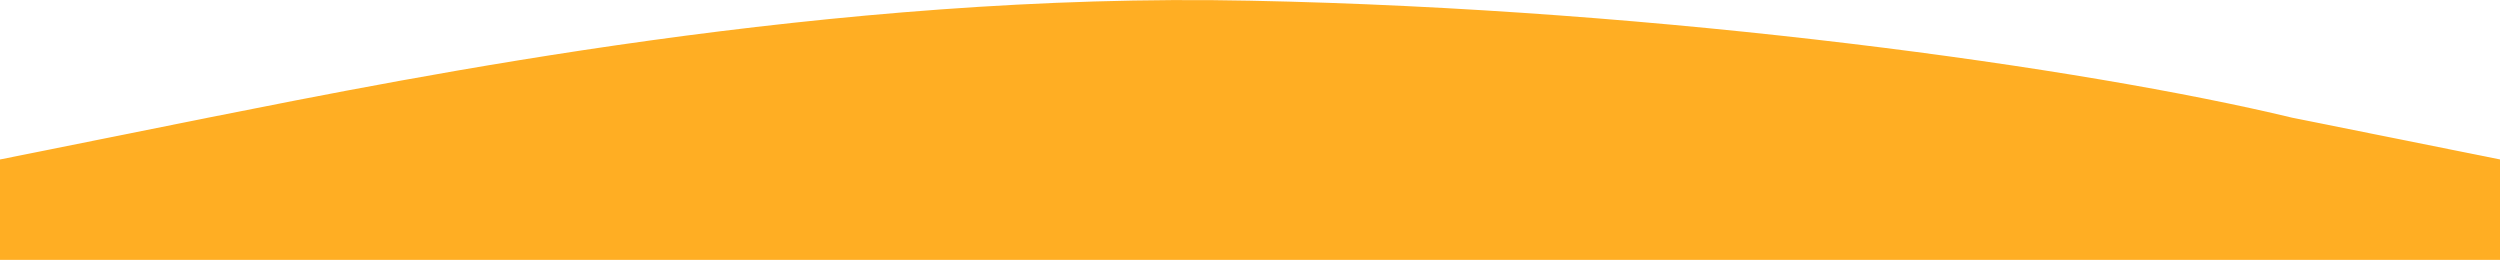 <svg version="1.1" id="Layer_1" xmlns="http://www.w3.org/2000/svg" xmlns:xlink="http://www.w3.org/1999/xlink" x="0px" y="0px"
	 viewBox="0 0 1440 149.7" style="enable-background:new 0 0 1440 149.7;" xml:space="preserve">
<style type="text/css">
	.st0{fill:#ffae23;}
</style>
<path class="st0" d="M1440.3,91.9l-120-24.1C1200.2,38.9,960.1,5.2,720,0.4C479.9-4.7,239.8,44,119.8,67.8l-120,24.1v57.8h120
	c120,0,360.1,0,600.2,0s480.2,0,600.2,0h120V91.9z"/>
</svg>
